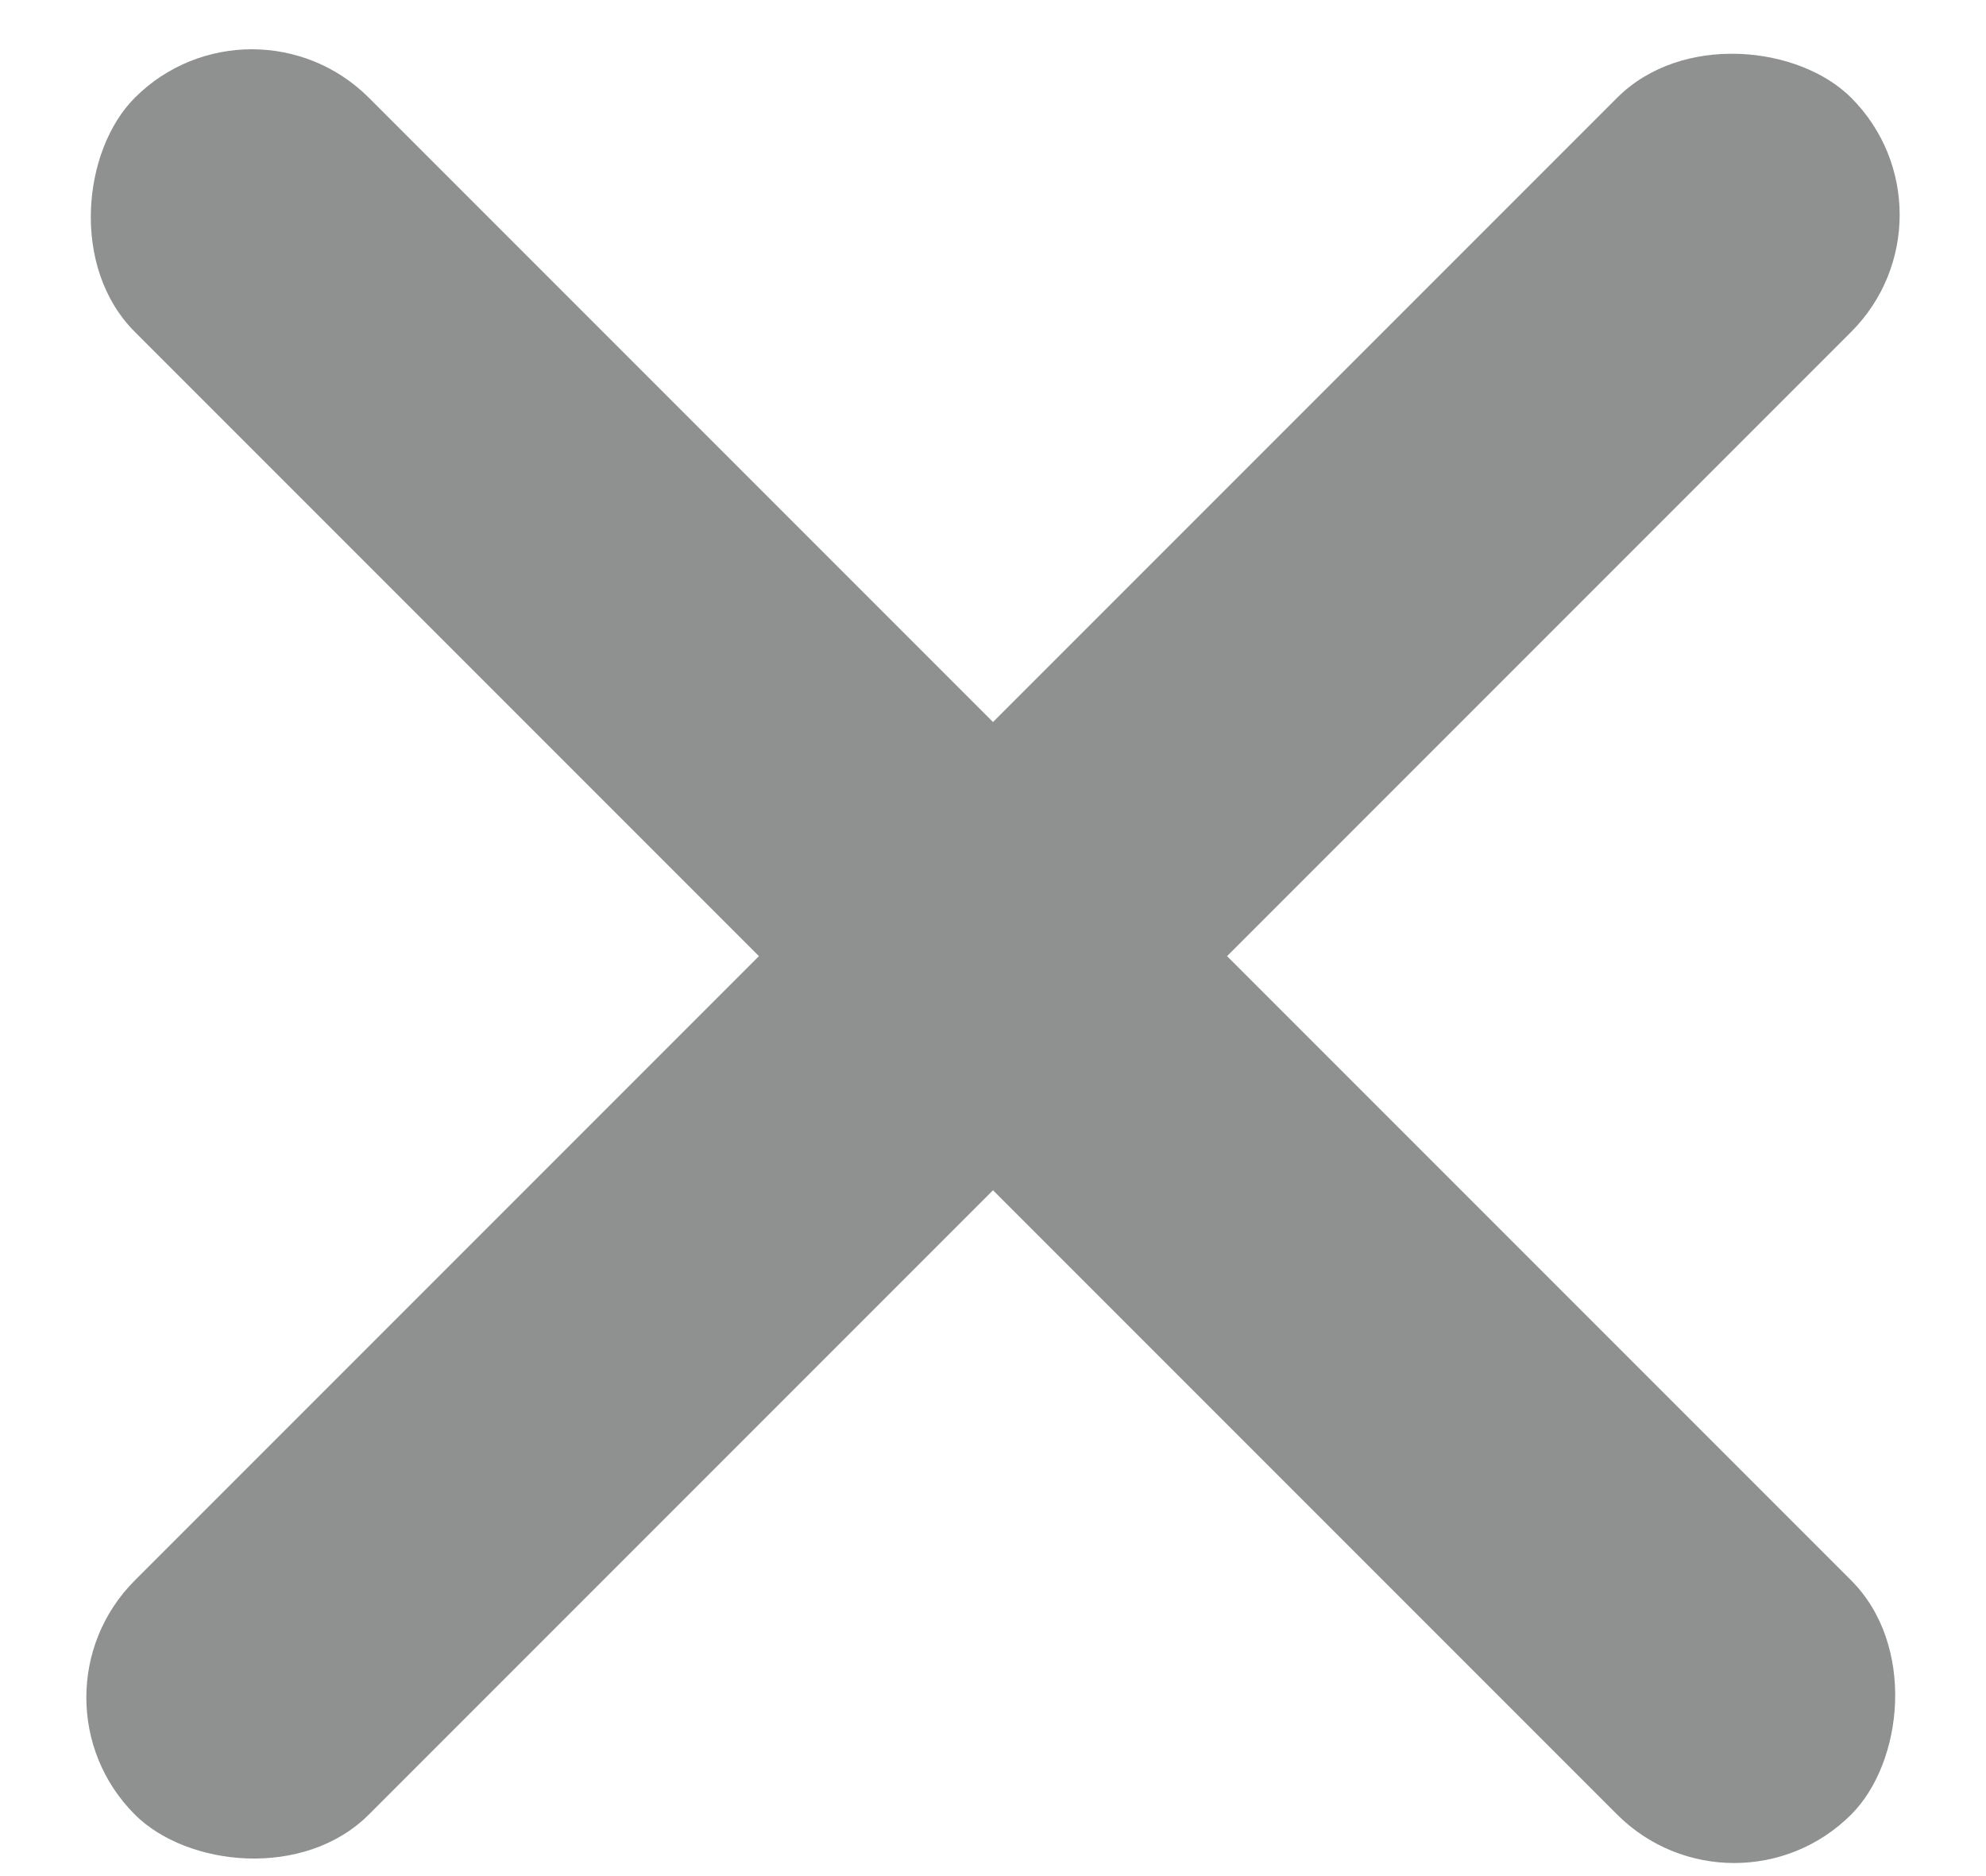 <?xml version="1.0" encoding="UTF-8"?>
<svg width="18px" height="17px" viewBox="0 0 18 17" version="1.1" xmlns="http://www.w3.org/2000/svg" xmlns:xlink="http://www.w3.org/1999/xlink">
    <!-- Generator: Sketch 53.1 (72631) - https://sketchapp.com -->
    <title>Group 2</title>
    <desc>Created with Sketch.</desc>
    <g id="Page-1" stroke="none" stroke-width="1" fill="none" fill-rule="evenodd">
        <g id="Flooks_mob_MENU" transform="translate(-21, -21)" fill="#8F9191">
            <g id="Group-2" transform="translate(21, 20.164)">
                <rect id="Rectangle-3" transform="translate(9, 9.5) rotate(-45) translate(-9, -9.5) " x="-2" y="8" width="22" height="3" rx="1.5"></rect>
                <rect id="Rectangle-3" transform="translate(9, 9.5) rotate(-315) translate(-9, -9.5) " x="-2" y="8" width="22" height="3" rx="1.5"></rect>
            </g>
        </g>
    </g>
</svg>